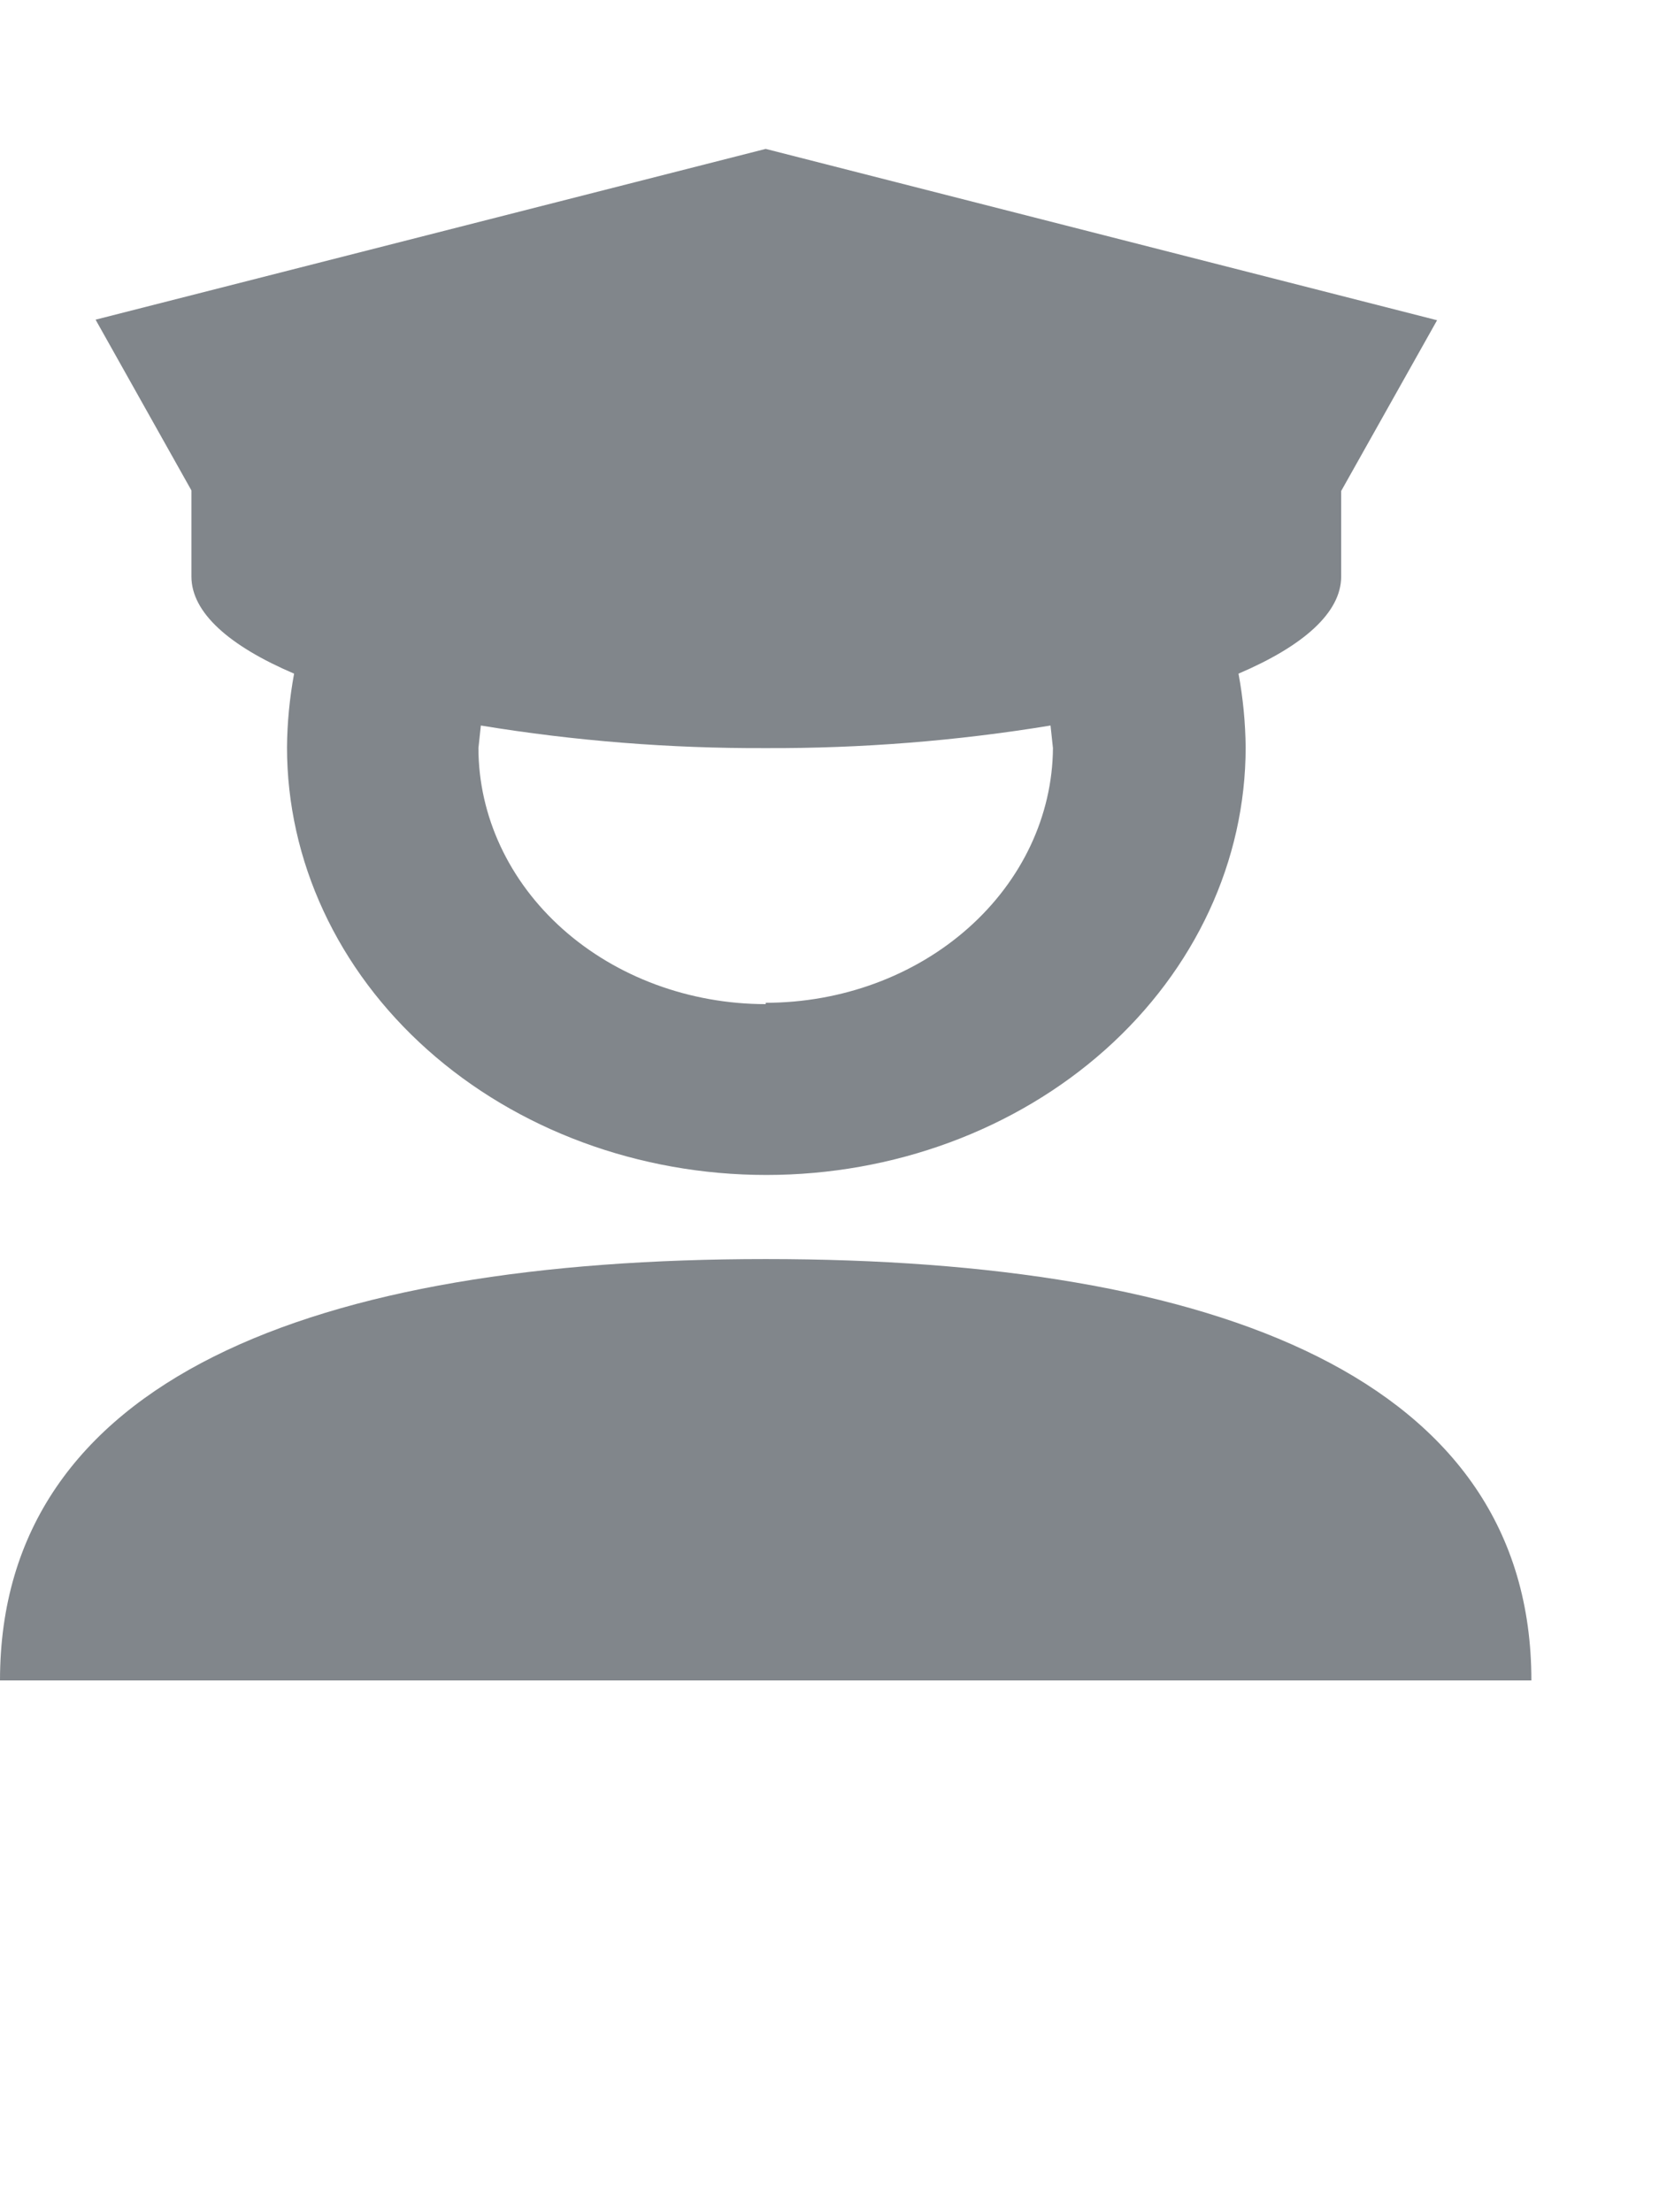 <svg width="18" height="24" viewBox="0 0 26 30" fill="none" xmlns="http://www.w3.org/2000/svg"><path d="M12 0L1.498 2.676L3 5.352V6.701C3 7.268 3.596 7.791 4.609 8.223C4.539 8.605 4.501 8.991 4.498 9.377C4.498 11.155 5.289 12.859 6.698 14.116C8.107 15.373 10.017 16.079 12.01 16.079C14.002 16.079 15.913 15.373 17.322 14.116C18.73 12.859 19.522 11.155 19.522 9.377C19.518 8.991 19.481 8.605 19.41 8.223C20.423 7.791 21.019 7.268 21.019 6.701V5.361L22.522 2.685L12 0ZM12 13.402C10.807 13.401 9.663 12.978 8.819 12.226C7.975 11.474 7.5 10.454 7.498 9.39L7.536 9.036C9.009 9.278 10.503 9.396 12 9.39C13.497 9.396 14.991 9.278 16.464 9.036L16.502 9.39C16.494 10.451 16.015 11.465 15.172 12.212C14.329 12.96 13.189 13.38 12 13.381V13.402Z" fill="#81868B"></path><path d="M12 17.397C4.934 17.397 0 19.27 0 24H12H24C24 19.27 19.066 17.397 12 17.397Z" fill="#81868B"></path></svg>